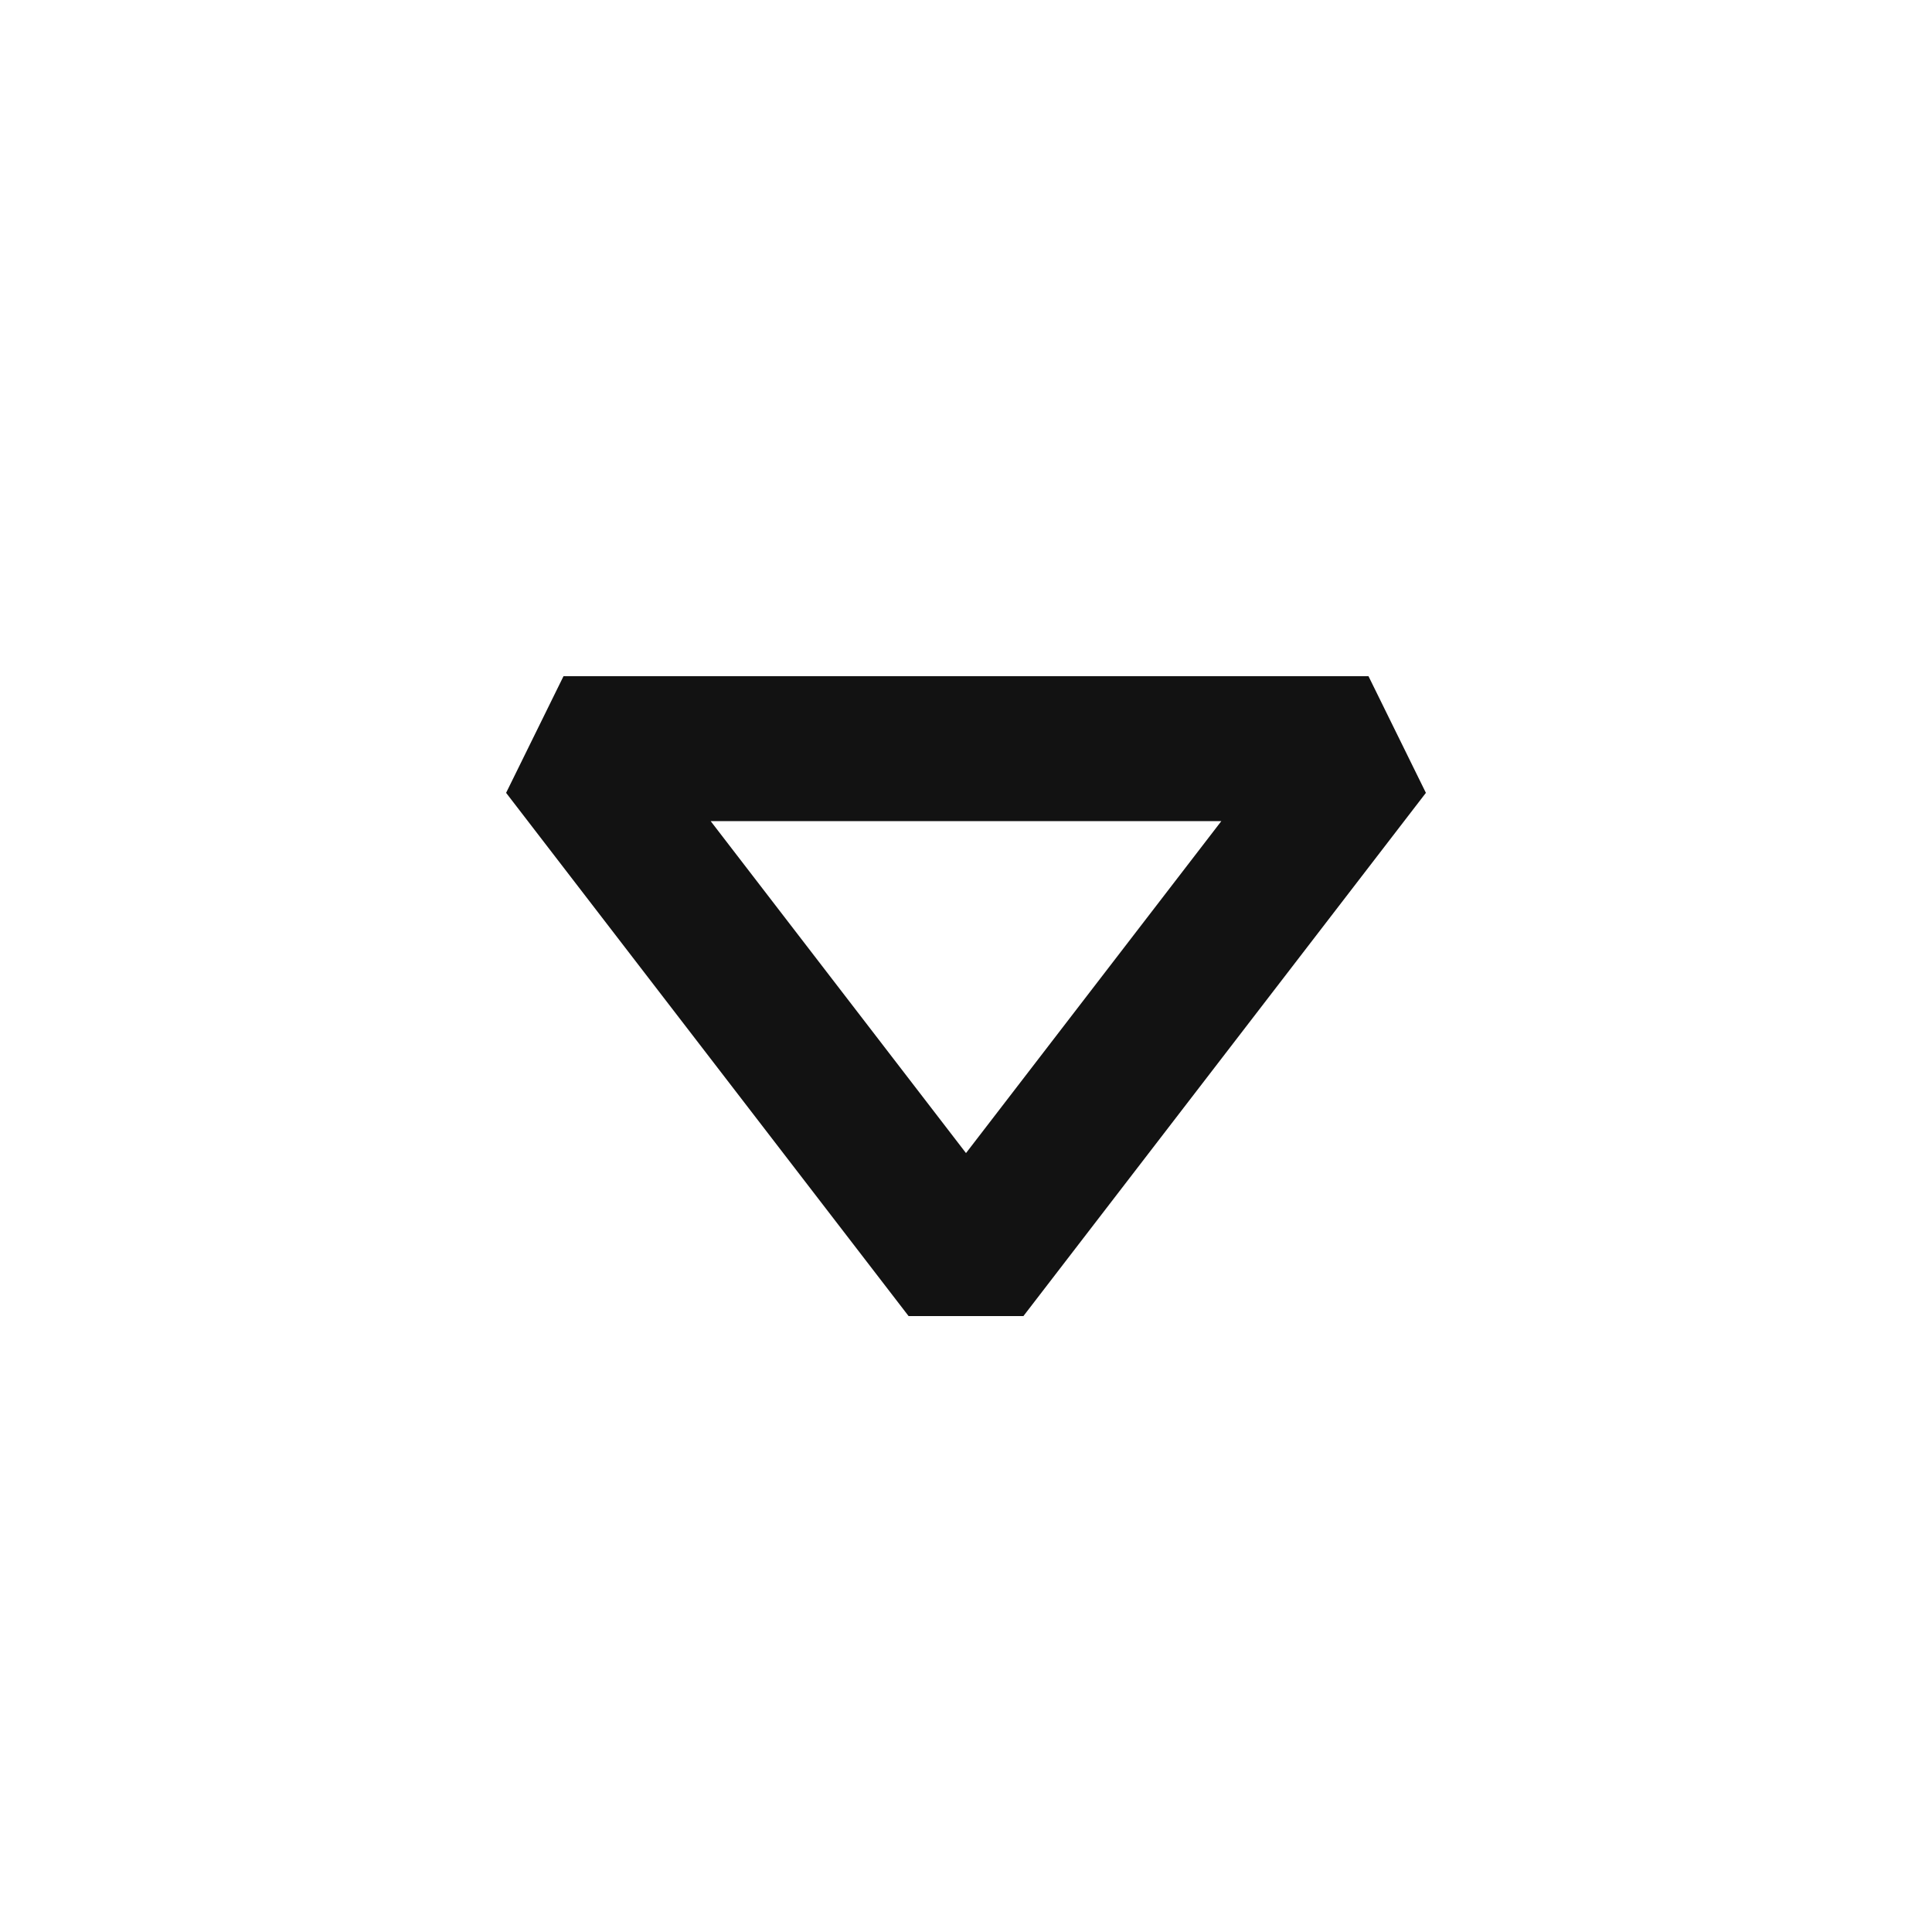 <svg width="24" height="24" viewBox="0 0 24 24" fill="none" xmlns="http://www.w3.org/2000/svg">
<g clip-path="url(#clip0_9316_1508)">
<path fill-rule="evenodd" clip-rule="evenodd" d="M12 14.324L8.828 10.2L15.172 10.2L12 14.324ZM12.713 16.349L17.713 9.849L17 8.4L7 8.4L6.287 9.849L11.287 16.349H12.713Z" fill="#121212"/>
</g>
<defs>
<clipPath id="clip0_9316_1508">
<rect width="24" height="24" rx="5" fill="white"/>
</clipPath>
</defs>
</svg>
